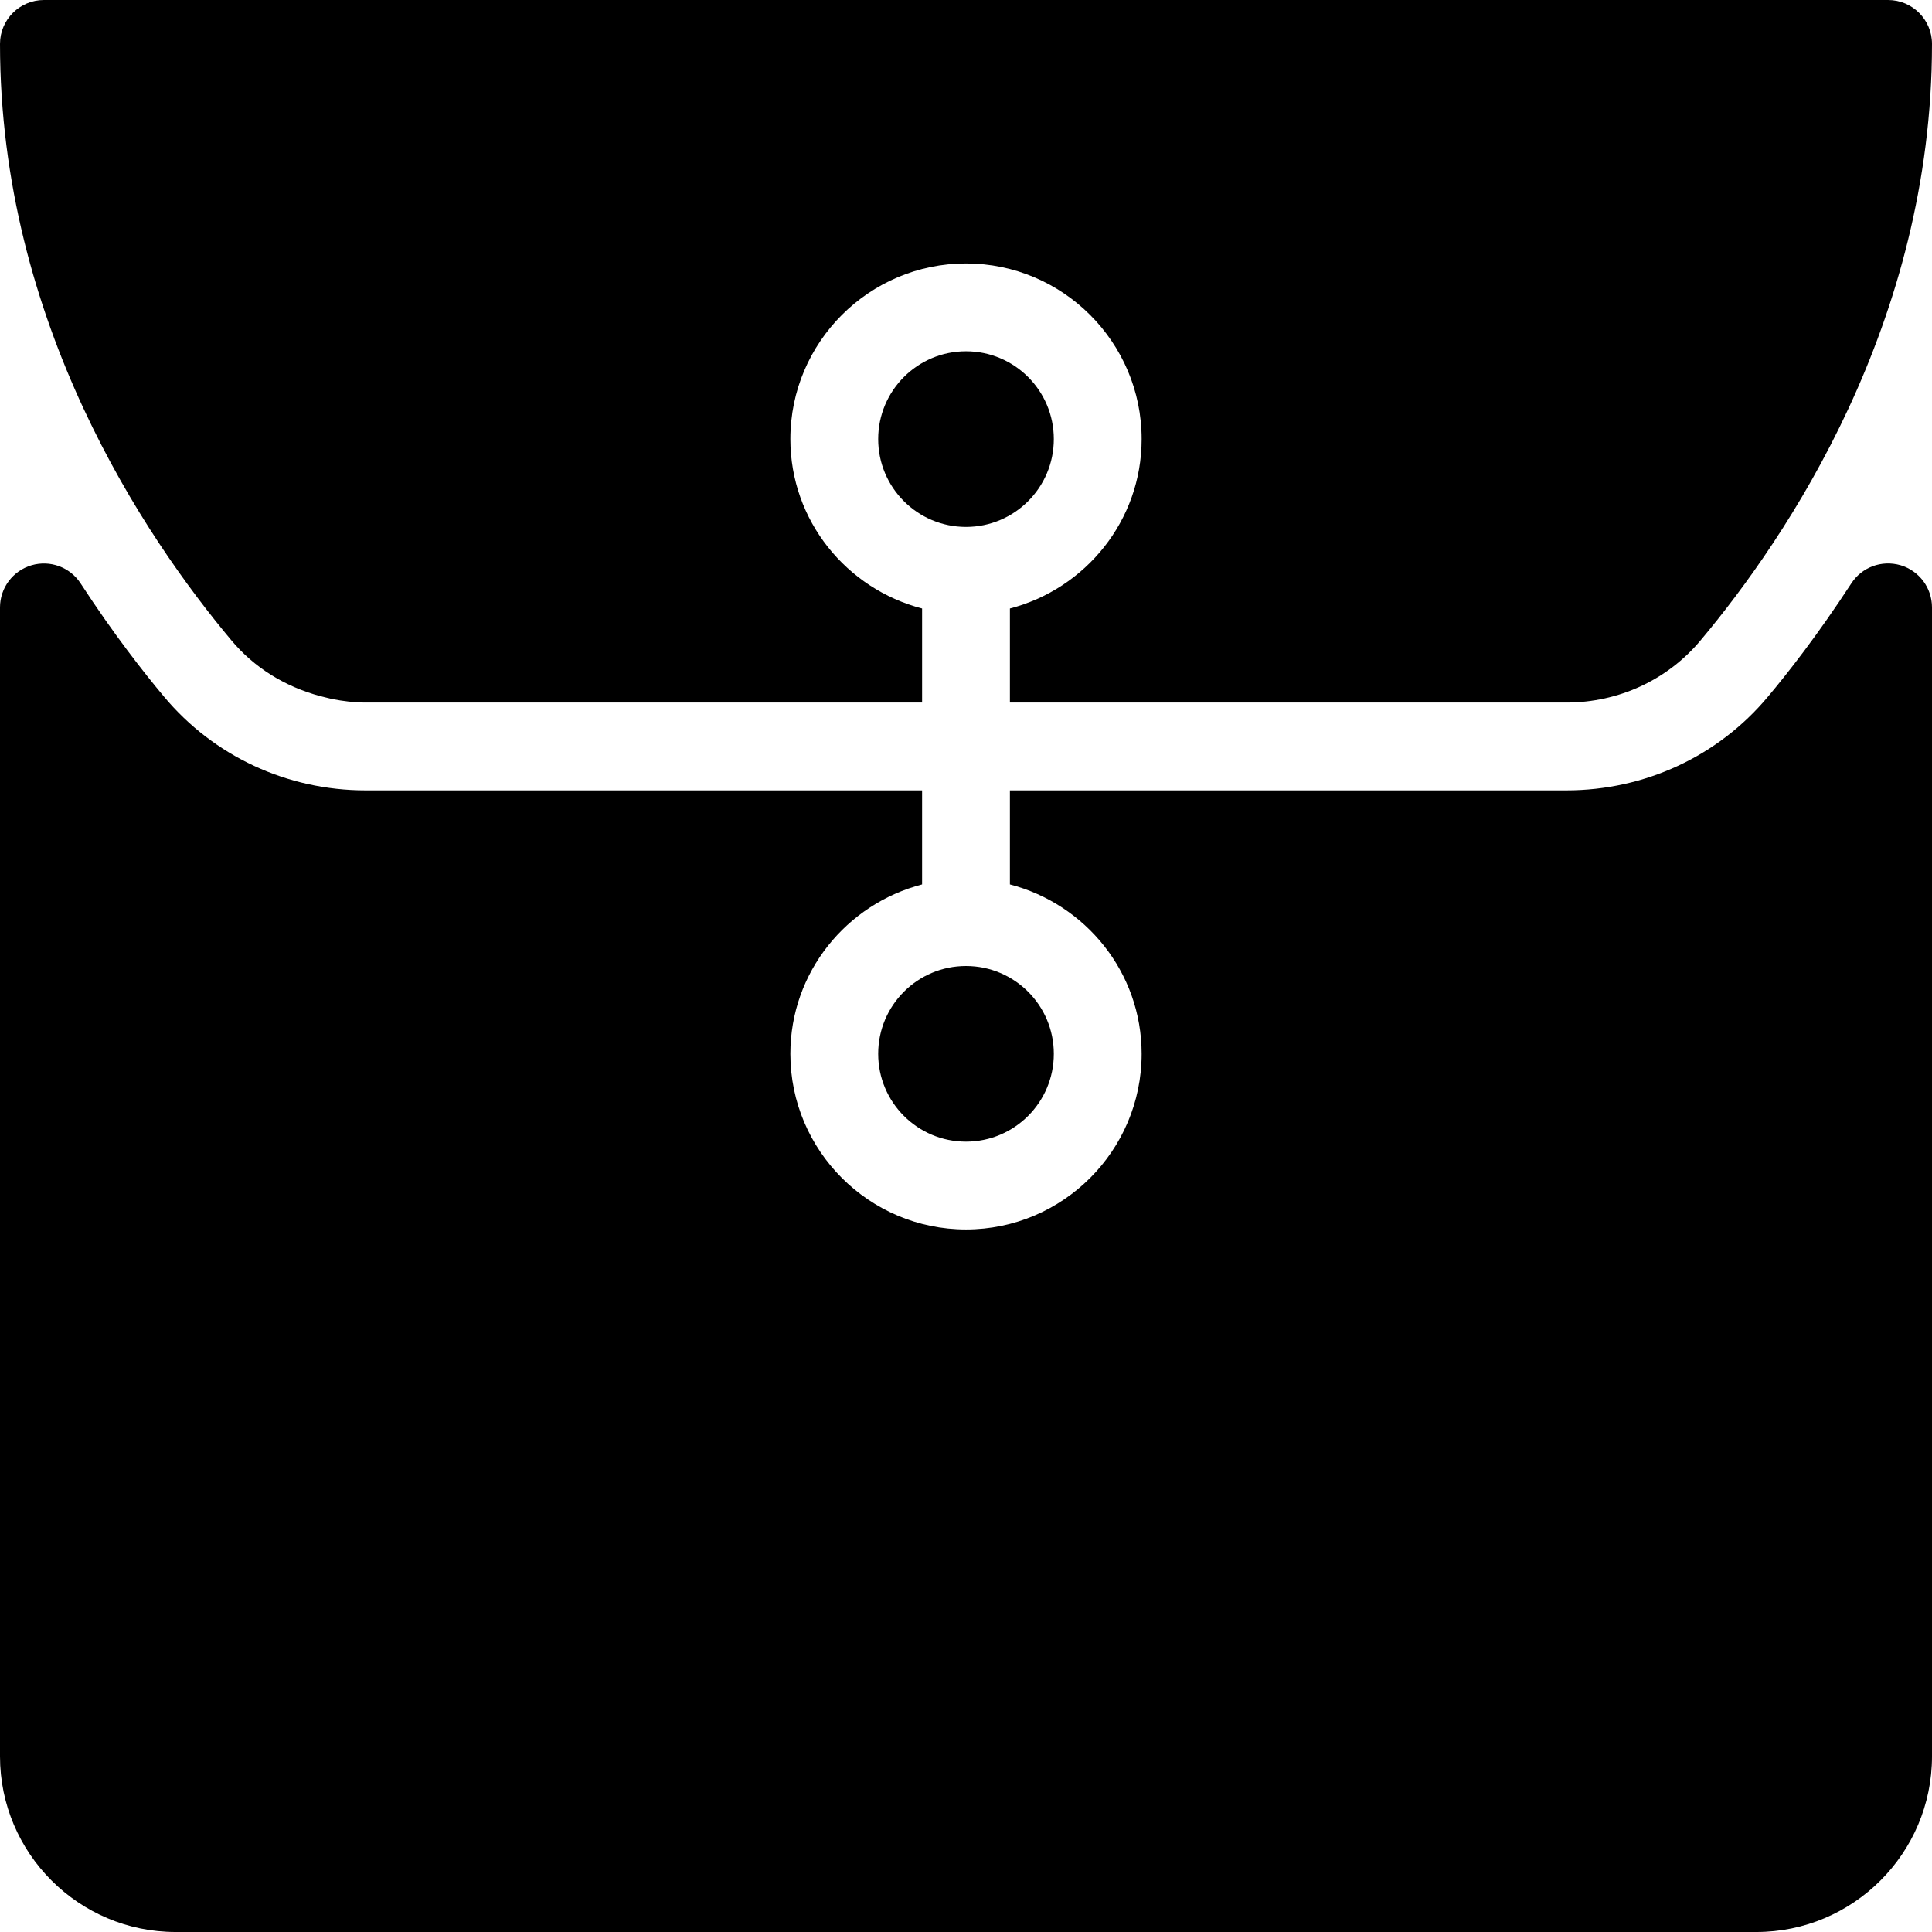 <?xml version="1.0" encoding="iso-8859-1"?>
<!-- Generator: Adobe Illustrator 19.0.0, SVG Export Plug-In . SVG Version: 6.00 Build 0)  -->
<svg xmlns="http://www.w3.org/2000/svg" xmlns:xlink="http://www.w3.org/1999/xlink" version="1.1" id="Layer_1" x="0px" y="0px" viewBox="0 0 469.333 469.333" style="enable-background:new 0 0 469.333 469.333;" xml:space="preserve">
<g>
	<g>
		<g>
			<circle cx="234.667" cy="106.667" r="21.333"/>
			<path d="M77.854,169.125l2.833,0.688c2.646,0.51,5.375,0.854,8.125,0.854H224v-22.849c-18.346-4.77-32-21.326-32-41.151     C192,83.135,211.146,64,234.667,64s42.667,19.135,42.667,42.667c0,19.826-13.654,36.382-32,41.151v22.849h135.187     c12.688,0,24.563-5.5,32.583-15.094c21-25.042,56.229-77.156,56.229-144.906C469.333,4.771,464.563,0,458.667,0h-448     C4.771,0,0,4.771,0,10.667c0,67.75,35.229,119.865,56.229,144.906C61.687,162.104,69.104,166.771,77.854,169.125z"/>
			<circle cx="234.667" cy="256" r="21.333"/>
			<path d="M461.708,137.312c-4.625-1.333-9.417,0.469-11.979,4.417c-8.167,12.531-15.521,21.896-20.292,27.563     C417.375,183.719,399.542,192,380.521,192H245.333v22.849c18.346,4.77,32,21.326,32,41.151c0,23.531-19.146,42.667-42.667,42.667     S192,279.531,192,256c0-19.826,13.654-36.381,32-41.151V192H88.812c-19.021,0-36.854-8.281-48.938-22.729     c-4.854-5.781-12.292-15.25-20.271-27.521c-2.563-3.969-7.417-5.76-11.958-4.427C3.104,138.667,0,142.823,0,147.552v279.115     c0,23.531,19.146,42.667,42.667,42.667h384c23.521,0,42.667-19.135,42.667-42.667V147.542     C469.333,142.823,466.229,138.656,461.708,137.312z"/>
		</g>
	</g>
</g>
<g>
</g>
<g>
</g>
<g>
</g>
<g>
</g>
<g>
</g>
<g>
</g>
<g>
</g>
<g>
</g>
<g>
</g>
<g>
</g>
<g>
</g>
<g>
</g>
<g>
</g>
<g>
</g>
<g>
</g>
</svg>

